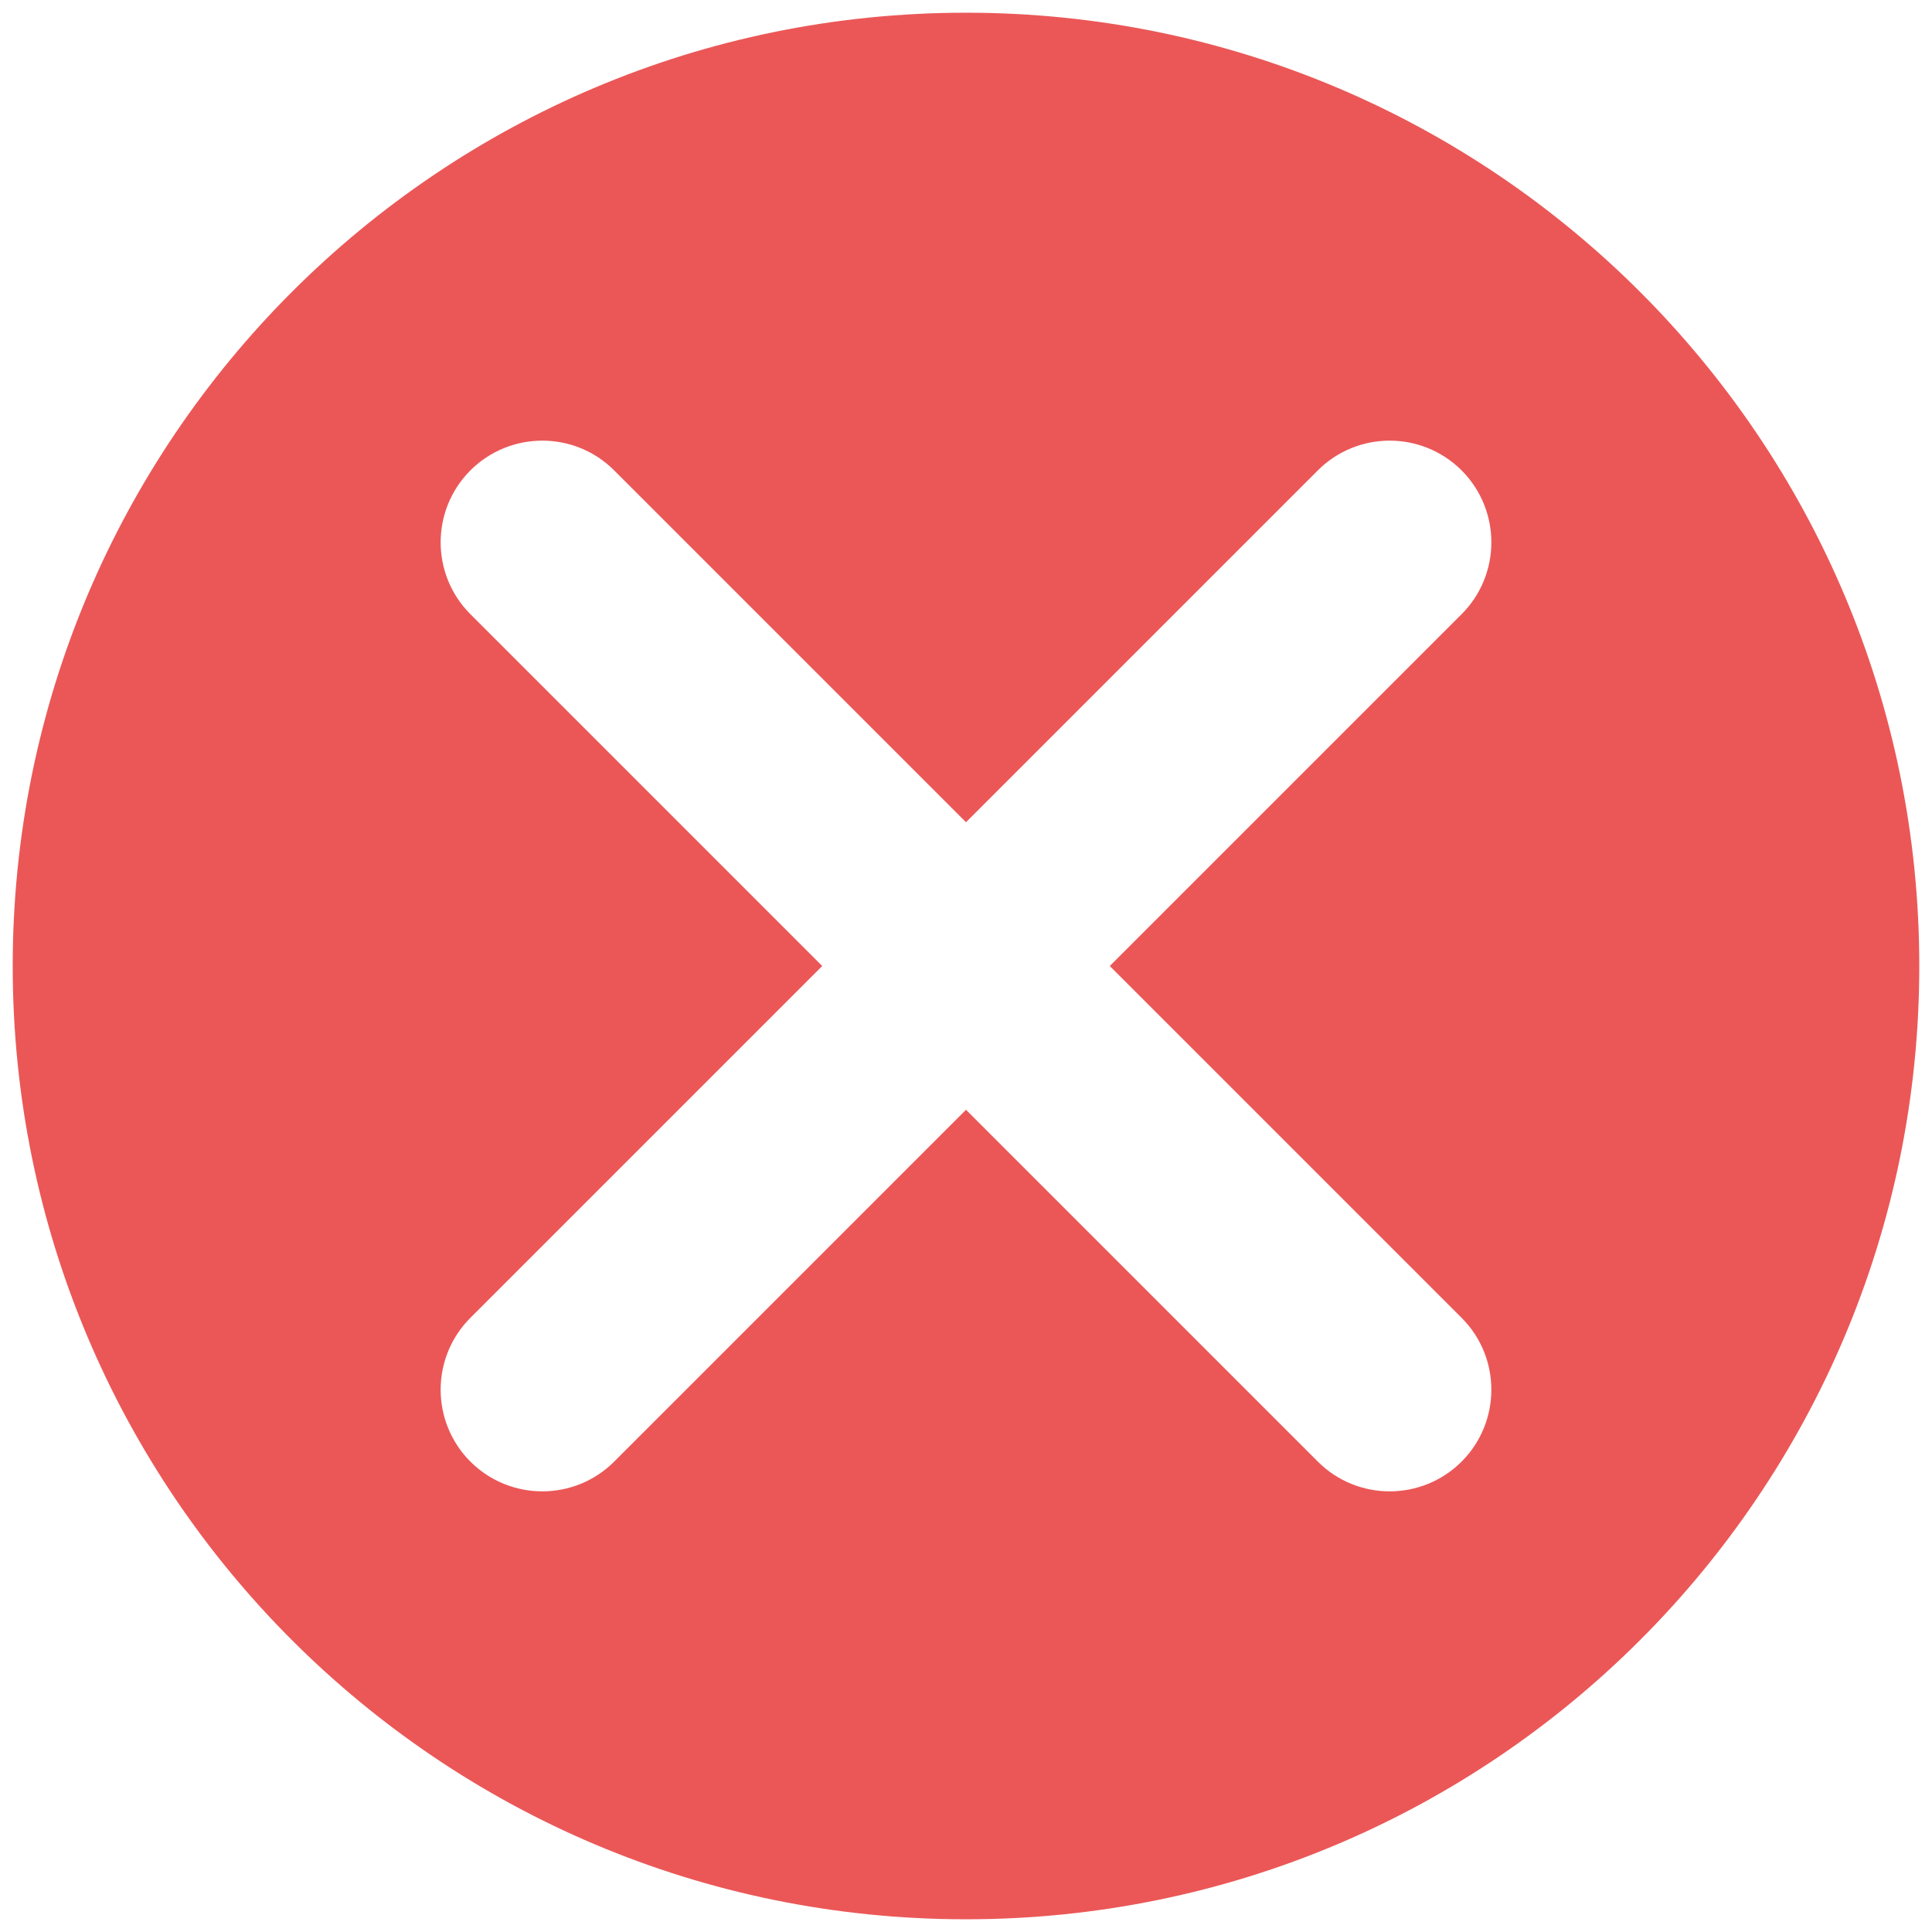 <svg width="19" height="19" viewBox="0 0 19 19" fill="none" xmlns="http://www.w3.org/2000/svg">
<path fill-rule="evenodd" clip-rule="evenodd" d="M18.875 9.5C18.875 14.678 14.678 18.875 9.5 18.875C4.322 18.875 0.125 14.678 0.125 9.5C0.125 4.322 4.322 0.125 9.5 0.125C14.678 0.125 18.875 4.322 18.875 9.5ZM4.626 14.374C4.236 13.983 4.236 13.35 4.626 12.96L8.086 9.5L4.626 6.04C4.236 5.65 4.236 5.017 4.626 4.626C5.017 4.236 5.65 4.236 6.04 4.626L9.5 8.086L12.96 4.626C13.35 4.236 13.983 4.236 14.374 4.626C14.764 5.017 14.764 5.65 14.374 6.04L10.914 9.5L14.374 12.96C14.764 13.35 14.764 13.983 14.374 14.374C13.983 14.764 13.35 14.764 12.96 14.374L9.5 10.914L6.04 14.374C5.65 14.764 5.017 14.764 4.626 14.374Z" fill="#EB5757"/>
</svg>
